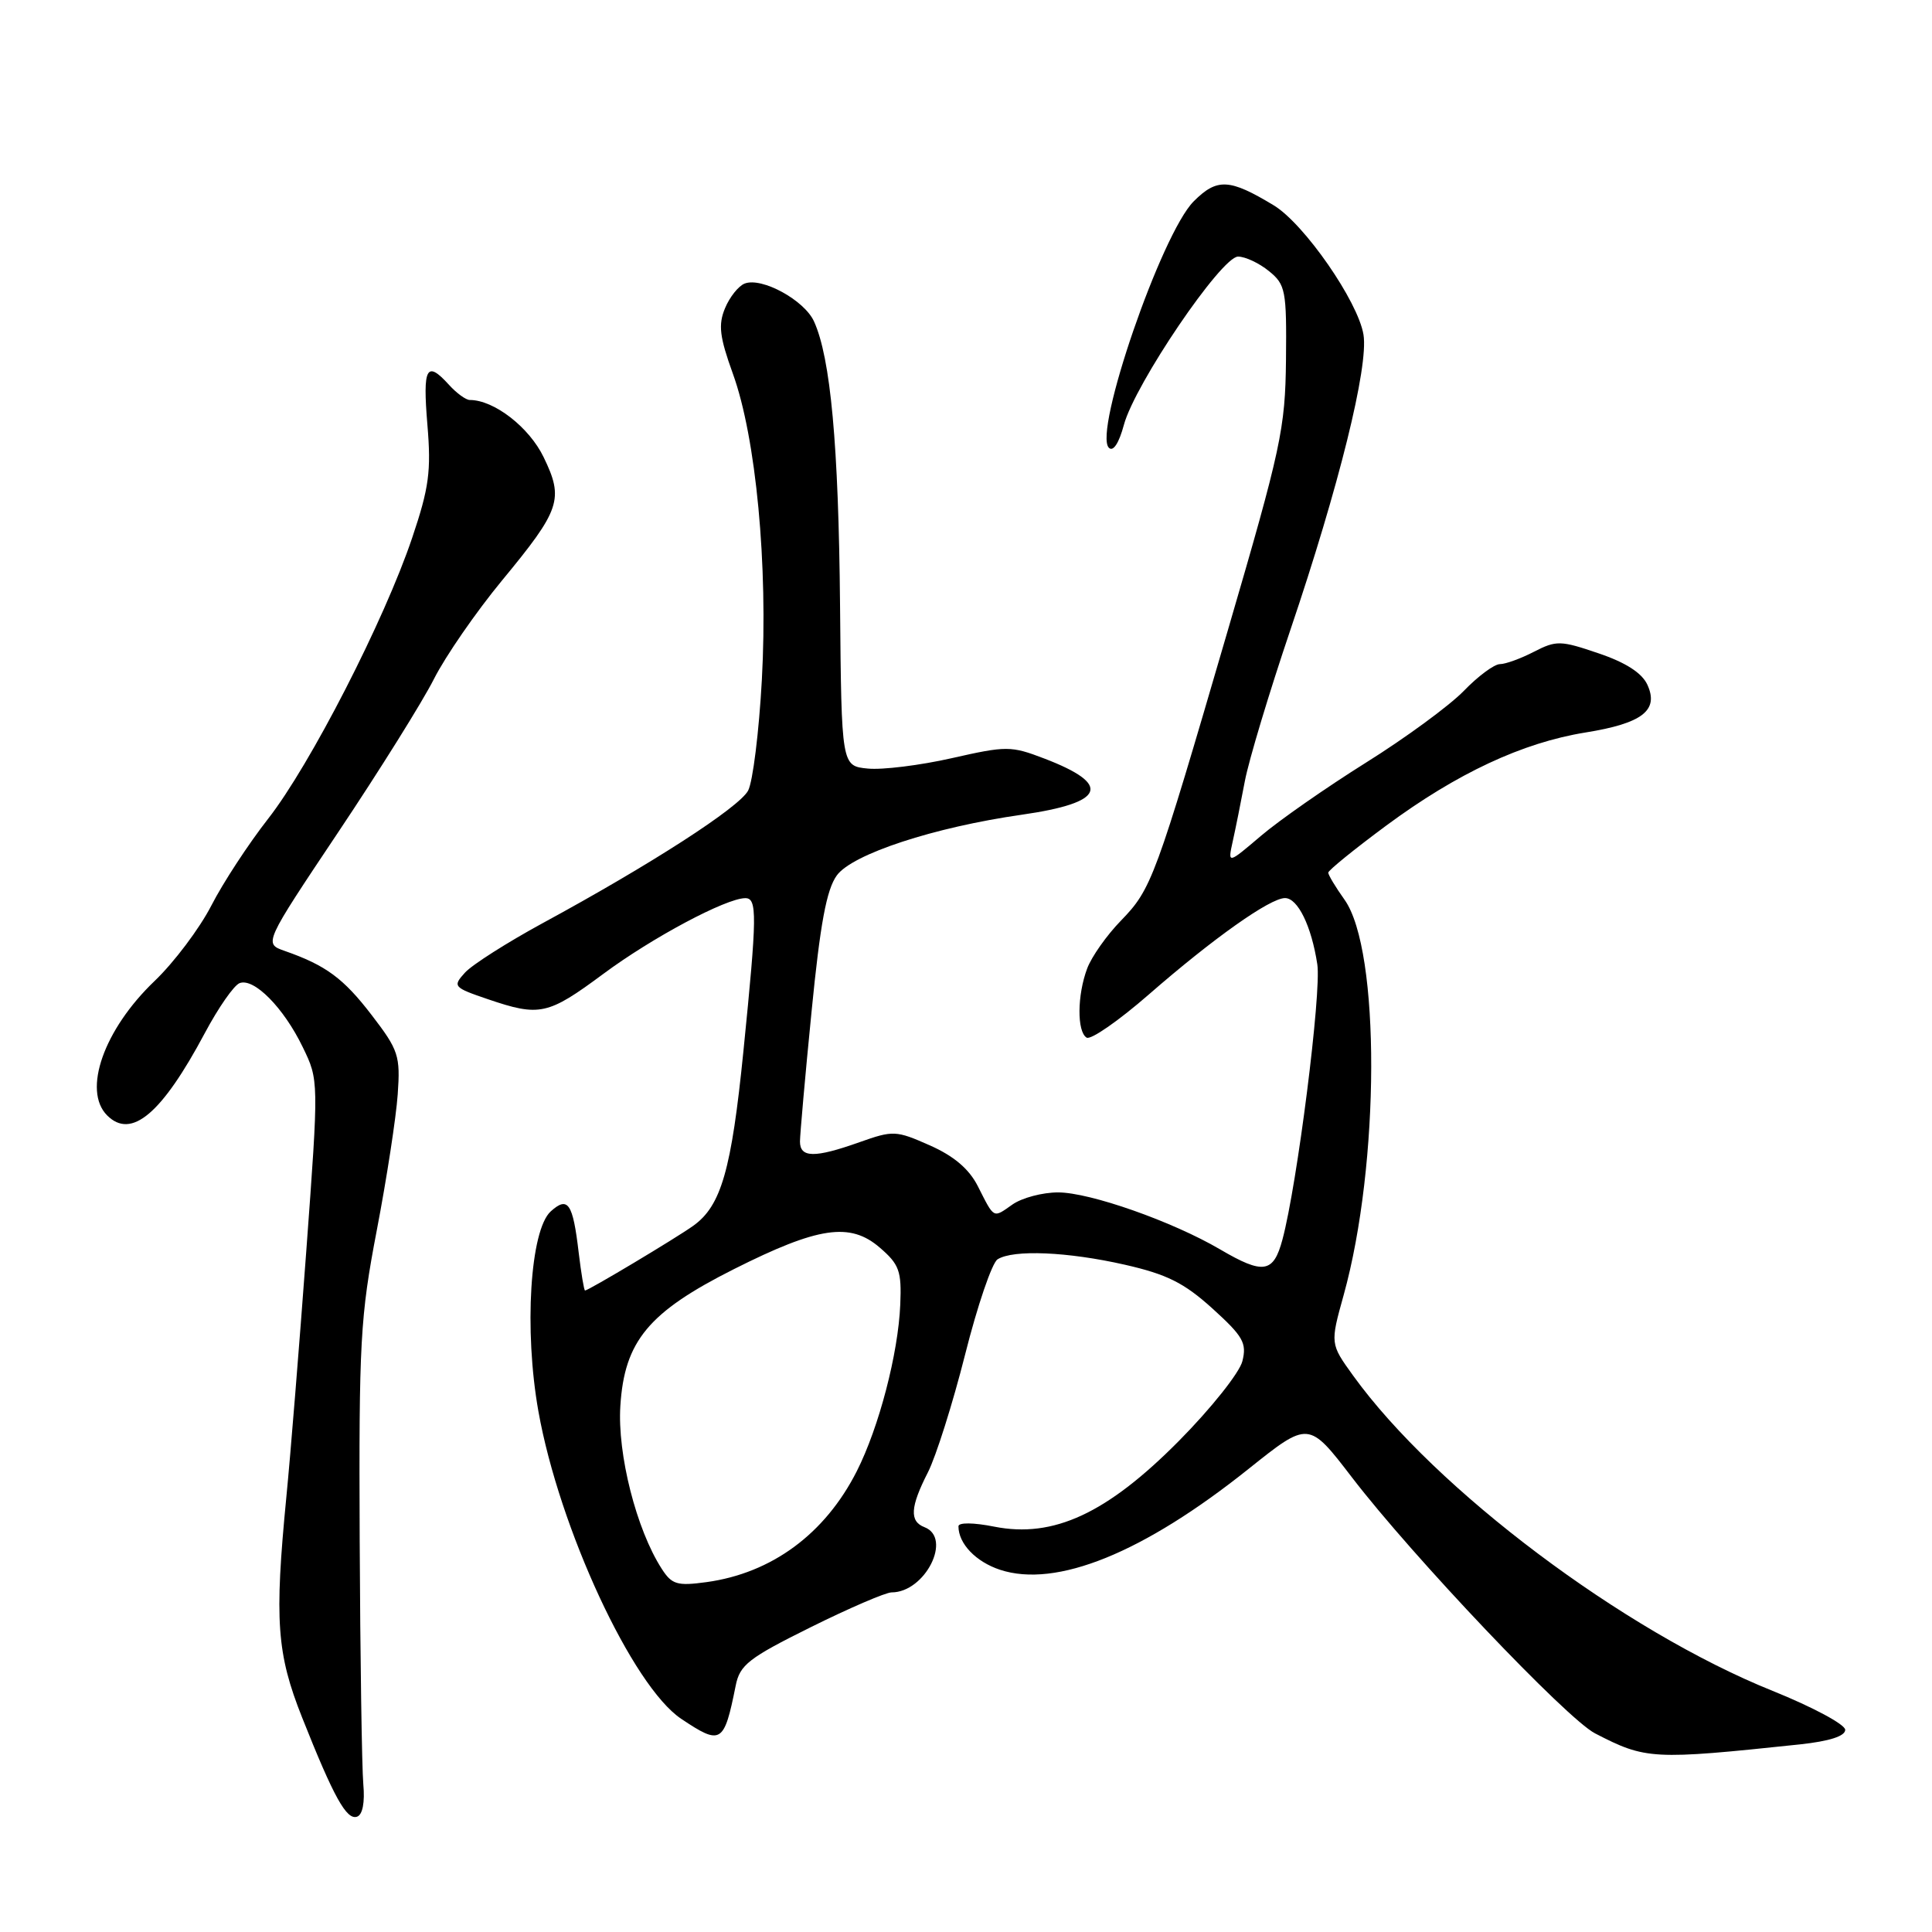 <?xml version="1.0" encoding="UTF-8" standalone="no"?>
<!DOCTYPE svg PUBLIC "-//W3C//DTD SVG 1.1//EN" "http://www.w3.org/Graphics/SVG/1.1/DTD/svg11.dtd" >
<svg xmlns="http://www.w3.org/2000/svg" xmlns:xlink="http://www.w3.org/1999/xlink" version="1.1" viewBox="0 0 256 256">
 <g >
 <path fill="currentColor"
d=" M 48.14 236.41 C 47.95 234.26 47.73 219.68 47.66 204.00 C 47.55 177.80 47.73 174.49 49.93 163.00 C 51.25 156.12 52.49 148.03 52.70 145.00 C 53.06 139.90 52.81 139.14 49.27 134.53 C 45.51 129.62 43.18 127.91 37.72 126.00 C 34.95 125.03 34.95 125.03 44.85 110.22 C 50.30 102.07 56.00 92.95 57.51 89.95 C 59.03 86.95 63.07 81.10 66.50 76.94 C 74.28 67.52 74.74 66.15 72.03 60.57 C 70.11 56.60 65.46 53.00 62.25 53.00 C 61.73 53.00 60.50 52.10 59.50 51.00 C 56.51 47.70 56.00 48.65 56.63 56.25 C 57.15 62.44 56.85 64.64 54.62 71.25 C 50.95 82.16 41.09 101.39 35.52 108.50 C 32.94 111.80 29.55 116.97 28.00 120.00 C 26.44 123.03 23.06 127.53 20.47 130.00 C 13.76 136.42 10.91 144.51 14.20 147.80 C 17.40 151.00 21.43 147.60 27.15 136.87 C 28.93 133.53 31.00 130.55 31.75 130.27 C 33.65 129.54 37.59 133.53 40.11 138.74 C 42.25 143.14 42.25 143.14 40.58 165.82 C 39.66 178.29 38.48 192.91 37.95 198.29 C 36.35 214.73 36.66 219.10 40.04 227.60 C 44.23 238.15 45.92 241.20 47.31 240.72 C 48.05 240.47 48.36 238.82 48.14 236.41 Z  M 238.50 231.14 C 242.40 230.72 244.50 230.05 244.50 229.21 C 244.50 228.50 240.17 226.18 234.88 224.05 C 215.11 216.10 190.18 197.36 179.30 182.28 C 176.25 178.05 176.25 178.05 178.04 171.61 C 182.86 154.24 182.92 125.91 178.16 119.22 C 176.97 117.55 176.00 115.94 176.00 115.63 C 176.00 115.33 179.46 112.52 183.69 109.39 C 193.08 102.45 201.73 98.41 210.08 97.06 C 217.61 95.85 219.84 94.13 218.29 90.74 C 217.58 89.18 215.43 87.79 211.82 86.57 C 206.78 84.85 206.22 84.84 203.26 86.36 C 201.52 87.26 199.49 88.00 198.75 88.00 C 198.00 88.00 195.84 89.60 193.95 91.56 C 192.05 93.51 186.22 97.79 181.00 101.05 C 175.78 104.32 169.52 108.68 167.09 110.75 C 162.68 114.50 162.68 114.50 163.34 111.50 C 163.71 109.85 164.43 106.25 164.95 103.50 C 165.47 100.75 168.18 91.75 170.97 83.50 C 177.43 64.42 181.35 48.57 180.67 44.35 C 179.95 39.94 172.82 29.66 168.78 27.21 C 162.91 23.66 161.27 23.58 158.17 26.68 C 153.89 30.97 144.85 57.25 146.93 59.33 C 147.50 59.90 148.27 58.72 148.92 56.30 C 150.37 50.90 161.84 34.00 164.05 34.00 C 165.00 34.00 166.84 34.86 168.14 35.92 C 170.35 37.71 170.49 38.48 170.40 47.67 C 170.30 56.82 169.77 59.31 162.70 83.50 C 153.05 116.57 152.59 117.80 148.52 122.00 C 146.65 123.92 144.64 126.77 144.06 128.32 C 142.73 131.85 142.69 136.69 143.98 137.49 C 144.53 137.83 148.24 135.25 152.23 131.77 C 160.78 124.32 168.29 119.00 170.27 119.00 C 171.97 119.00 173.78 122.72 174.55 127.78 C 175.12 131.46 171.88 157.01 169.93 164.25 C 168.74 168.70 167.40 168.91 161.67 165.55 C 155.34 161.84 144.42 158.00 140.20 158.00 C 138.13 158.00 135.42 158.72 134.16 159.60 C 131.55 161.43 131.79 161.56 129.56 157.16 C 128.40 154.88 126.38 153.17 123.19 151.76 C 118.72 149.78 118.34 149.77 113.88 151.35 C 107.94 153.46 106.00 153.43 106.00 151.25 C 106.01 150.29 106.69 142.53 107.54 134.00 C 108.68 122.41 109.52 117.87 110.88 116.00 C 112.93 113.17 123.78 109.61 135.42 107.95 C 146.46 106.37 147.41 103.96 138.35 100.50 C 133.96 98.82 133.36 98.82 126.12 100.46 C 121.93 101.41 116.92 102.03 115.00 101.84 C 111.50 101.50 111.50 101.50 111.31 80.15 C 111.12 59.01 110.06 47.42 107.86 42.59 C 106.58 39.77 100.95 36.70 98.68 37.57 C 97.86 37.88 96.68 39.36 96.07 40.84 C 95.15 43.04 95.35 44.64 97.11 49.52 C 100.18 57.99 101.78 74.92 100.95 90.07 C 100.57 96.99 99.75 103.60 99.13 104.76 C 97.93 107.00 86.23 114.55 71.91 122.32 C 67.19 124.89 62.55 127.84 61.61 128.88 C 59.96 130.70 60.07 130.84 64.62 132.39 C 71.52 134.74 72.58 134.50 79.95 129.04 C 86.43 124.23 96.19 119.03 98.75 119.01 C 100.35 119.00 100.32 121.26 98.51 139.25 C 96.92 155.07 95.56 159.78 91.85 162.43 C 89.49 164.11 77.97 171.00 77.52 171.00 C 77.39 171.00 77.01 168.74 76.68 165.98 C 75.91 159.42 75.26 158.46 72.98 160.51 C 70.24 163.00 69.42 176.22 71.34 187.00 C 74.11 202.54 83.81 223.43 90.26 227.75 C 95.55 231.29 95.94 231.05 97.48 223.37 C 98.03 220.60 99.19 219.70 107.41 215.62 C 112.53 213.08 117.36 211.00 118.14 211.00 C 122.58 211.00 126.22 203.79 122.50 202.36 C 120.49 201.59 120.61 199.68 122.95 195.10 C 124.02 193.00 126.24 185.98 127.88 179.49 C 129.51 173.01 131.45 167.33 132.18 166.87 C 134.25 165.55 141.47 165.86 149.04 167.58 C 154.62 168.85 156.89 169.98 160.65 173.38 C 164.72 177.07 165.23 177.96 164.62 180.37 C 164.24 181.89 160.46 186.64 156.21 190.93 C 146.69 200.54 139.59 203.84 131.75 202.29 C 129.00 201.74 127.00 201.72 127.00 202.24 C 127.00 204.54 129.30 206.94 132.50 208.00 C 139.96 210.46 151.50 205.78 165.45 194.63 C 173.40 188.28 173.40 188.28 179.14 195.76 C 187.17 206.24 207.58 227.73 211.35 229.68 C 218.09 233.16 218.92 233.21 238.50 231.14 Z  M 87.68 207.87 C 84.33 202.68 81.79 192.68 82.20 186.29 C 82.74 177.70 85.93 173.86 97.26 168.16 C 108.42 162.55 112.64 161.92 116.57 165.31 C 119.16 167.54 119.48 168.41 119.29 172.86 C 119.02 179.36 116.47 189.13 113.53 194.94 C 109.32 203.25 102.27 208.45 93.61 209.64 C 89.73 210.17 89.02 209.96 87.68 207.87 Z "/>
</g>
</svg>